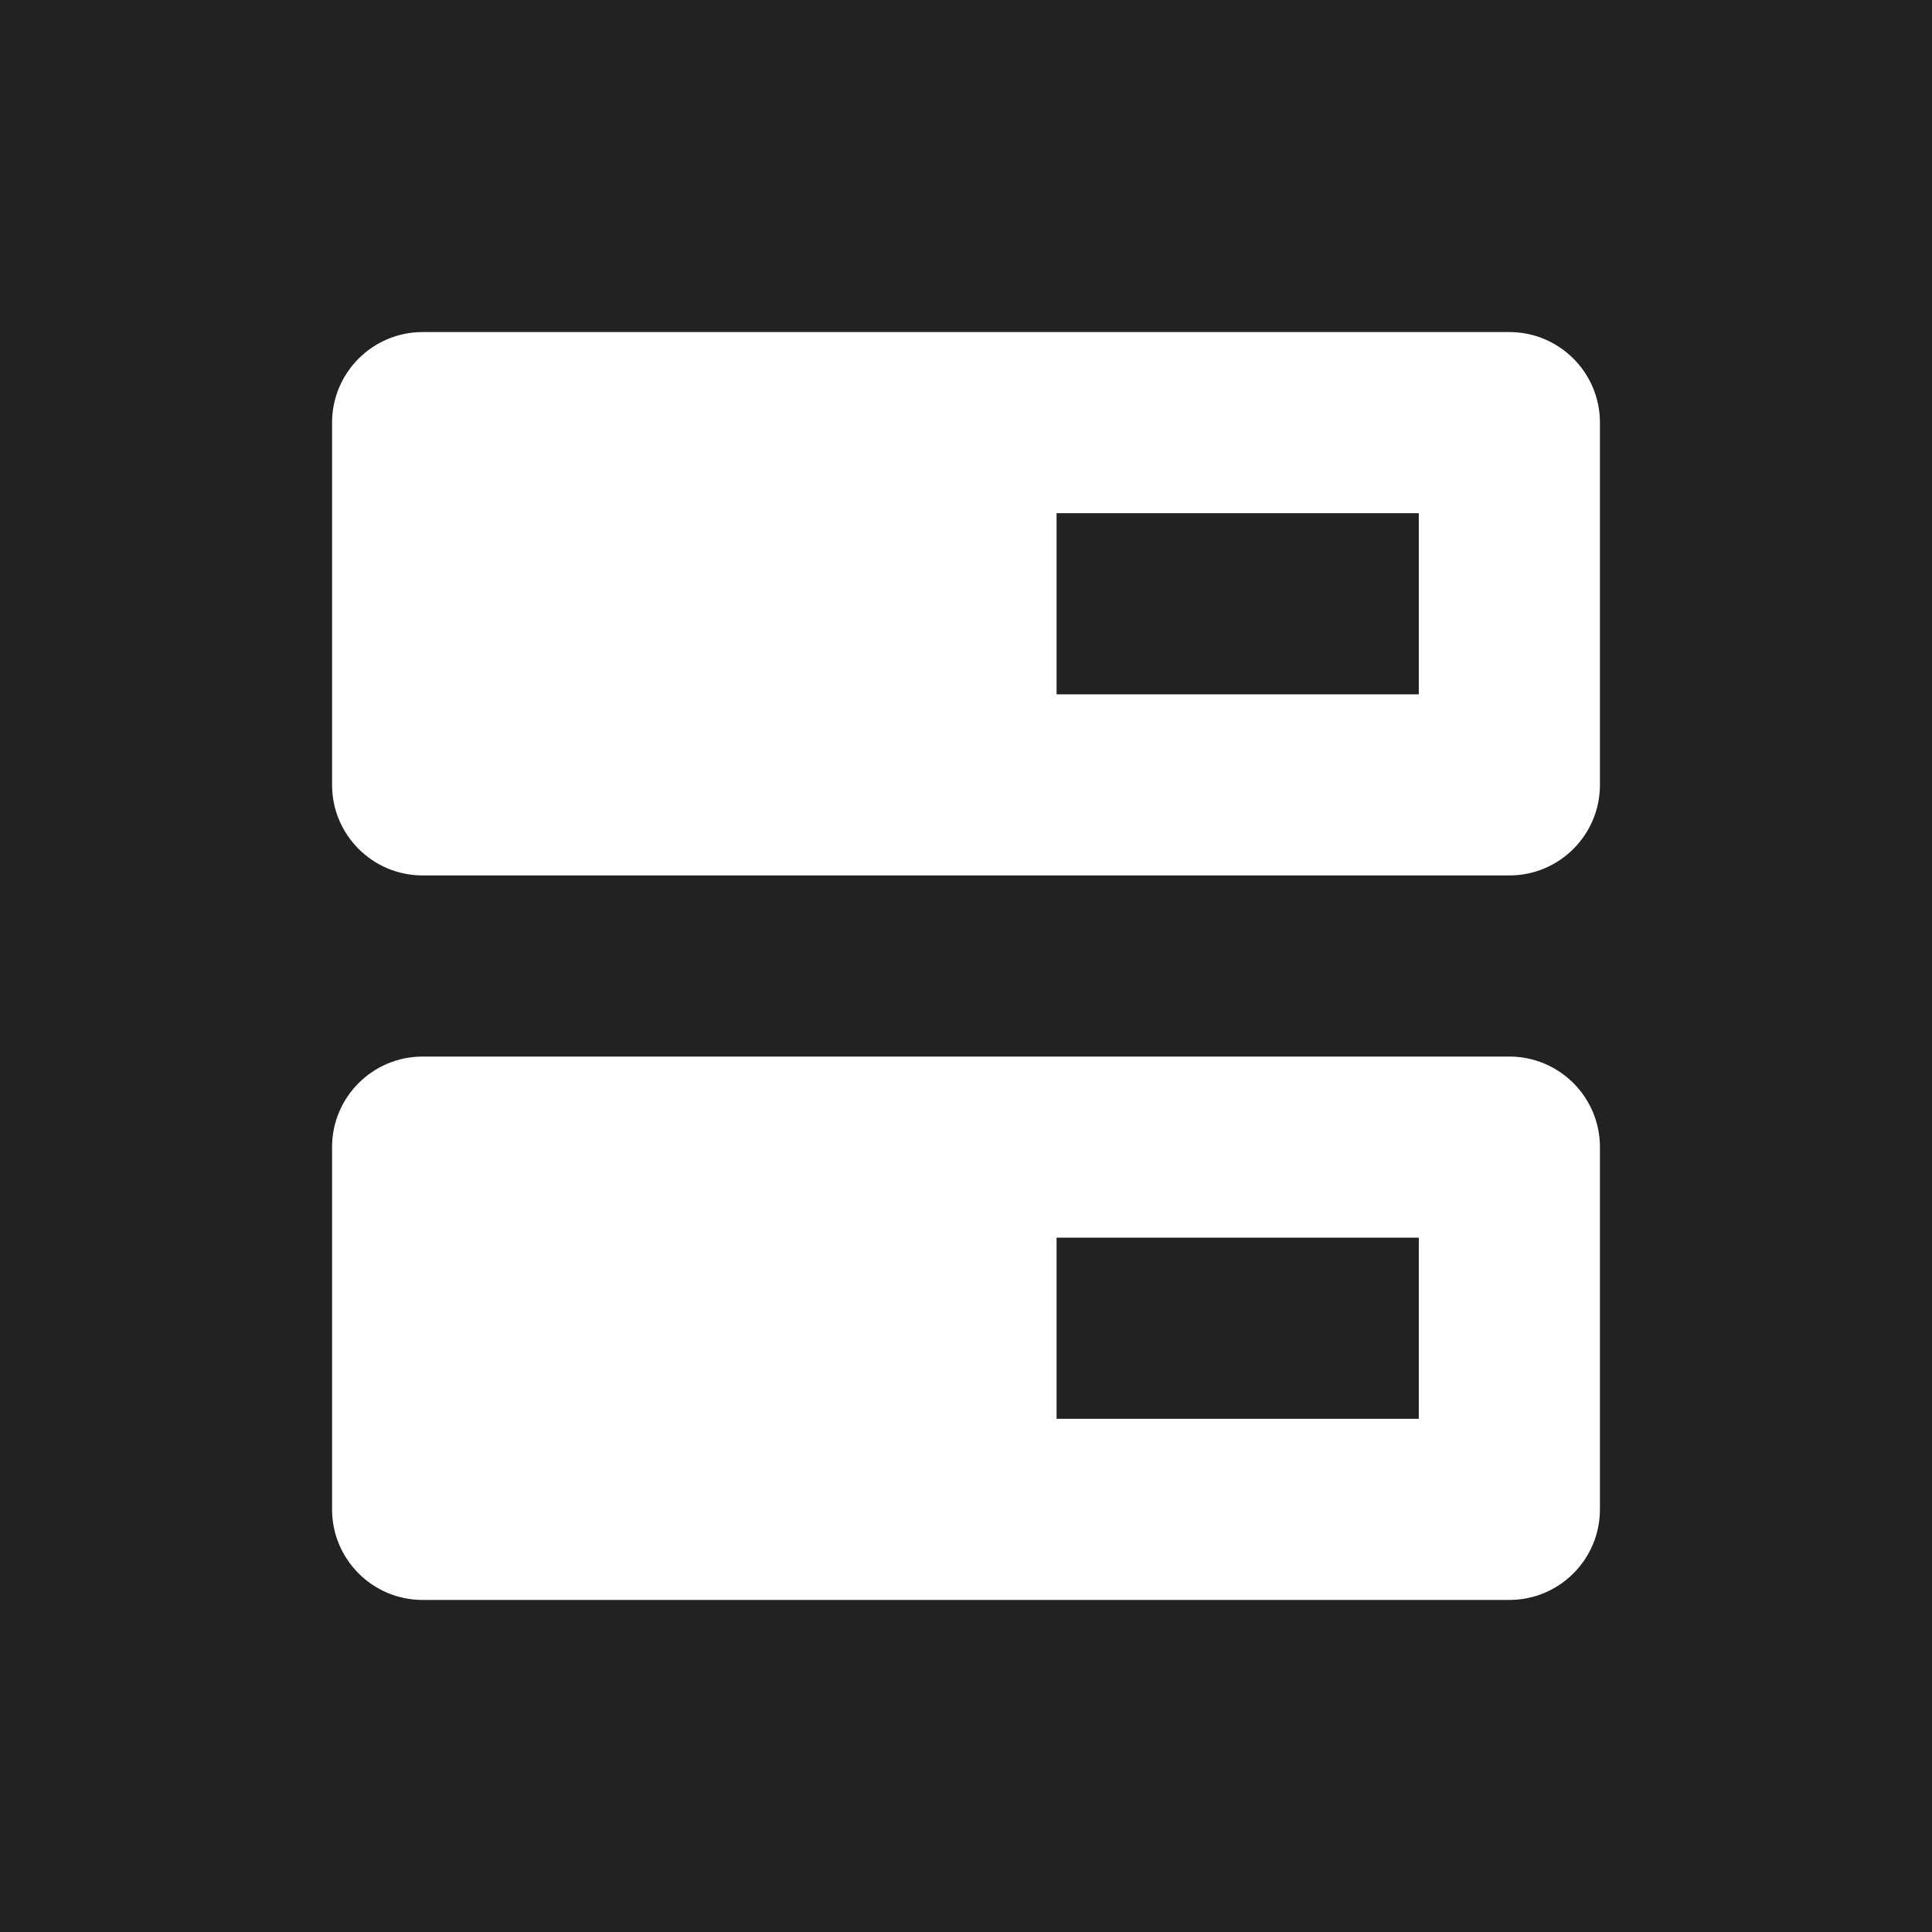 <svg width="32" height="32" viewBox="0 0 32 32" fill="none" xmlns="http://www.w3.org/2000/svg">
<rect width="32" height="32" fill="#222222"/>
<path fill-rule="evenodd" clip-rule="evenodd" d="M7 5.5C6.172 5.5 5.5 6.172 5.5 7V13C5.5 13.828 6.172 14.5 7 14.5H25C25.828 14.5 26.5 13.828 26.5 13V7C26.5 6.172 25.828 5.5 25 5.5H7ZM17.5 8.5V11.5H23.5V8.5H17.5Z" fill="white"/>
<path fill-rule="evenodd" clip-rule="evenodd" d="M7 17.5C6.172 17.5 5.5 18.172 5.5 19V25C5.5 25.828 6.172 26.5 7 26.5H25C25.828 26.5 26.5 25.828 26.5 25V19C26.5 18.172 25.828 17.5 25 17.5H7ZM17.5 20.5V23.5H23.5V20.5H17.5Z" fill="white"/>
</svg>
